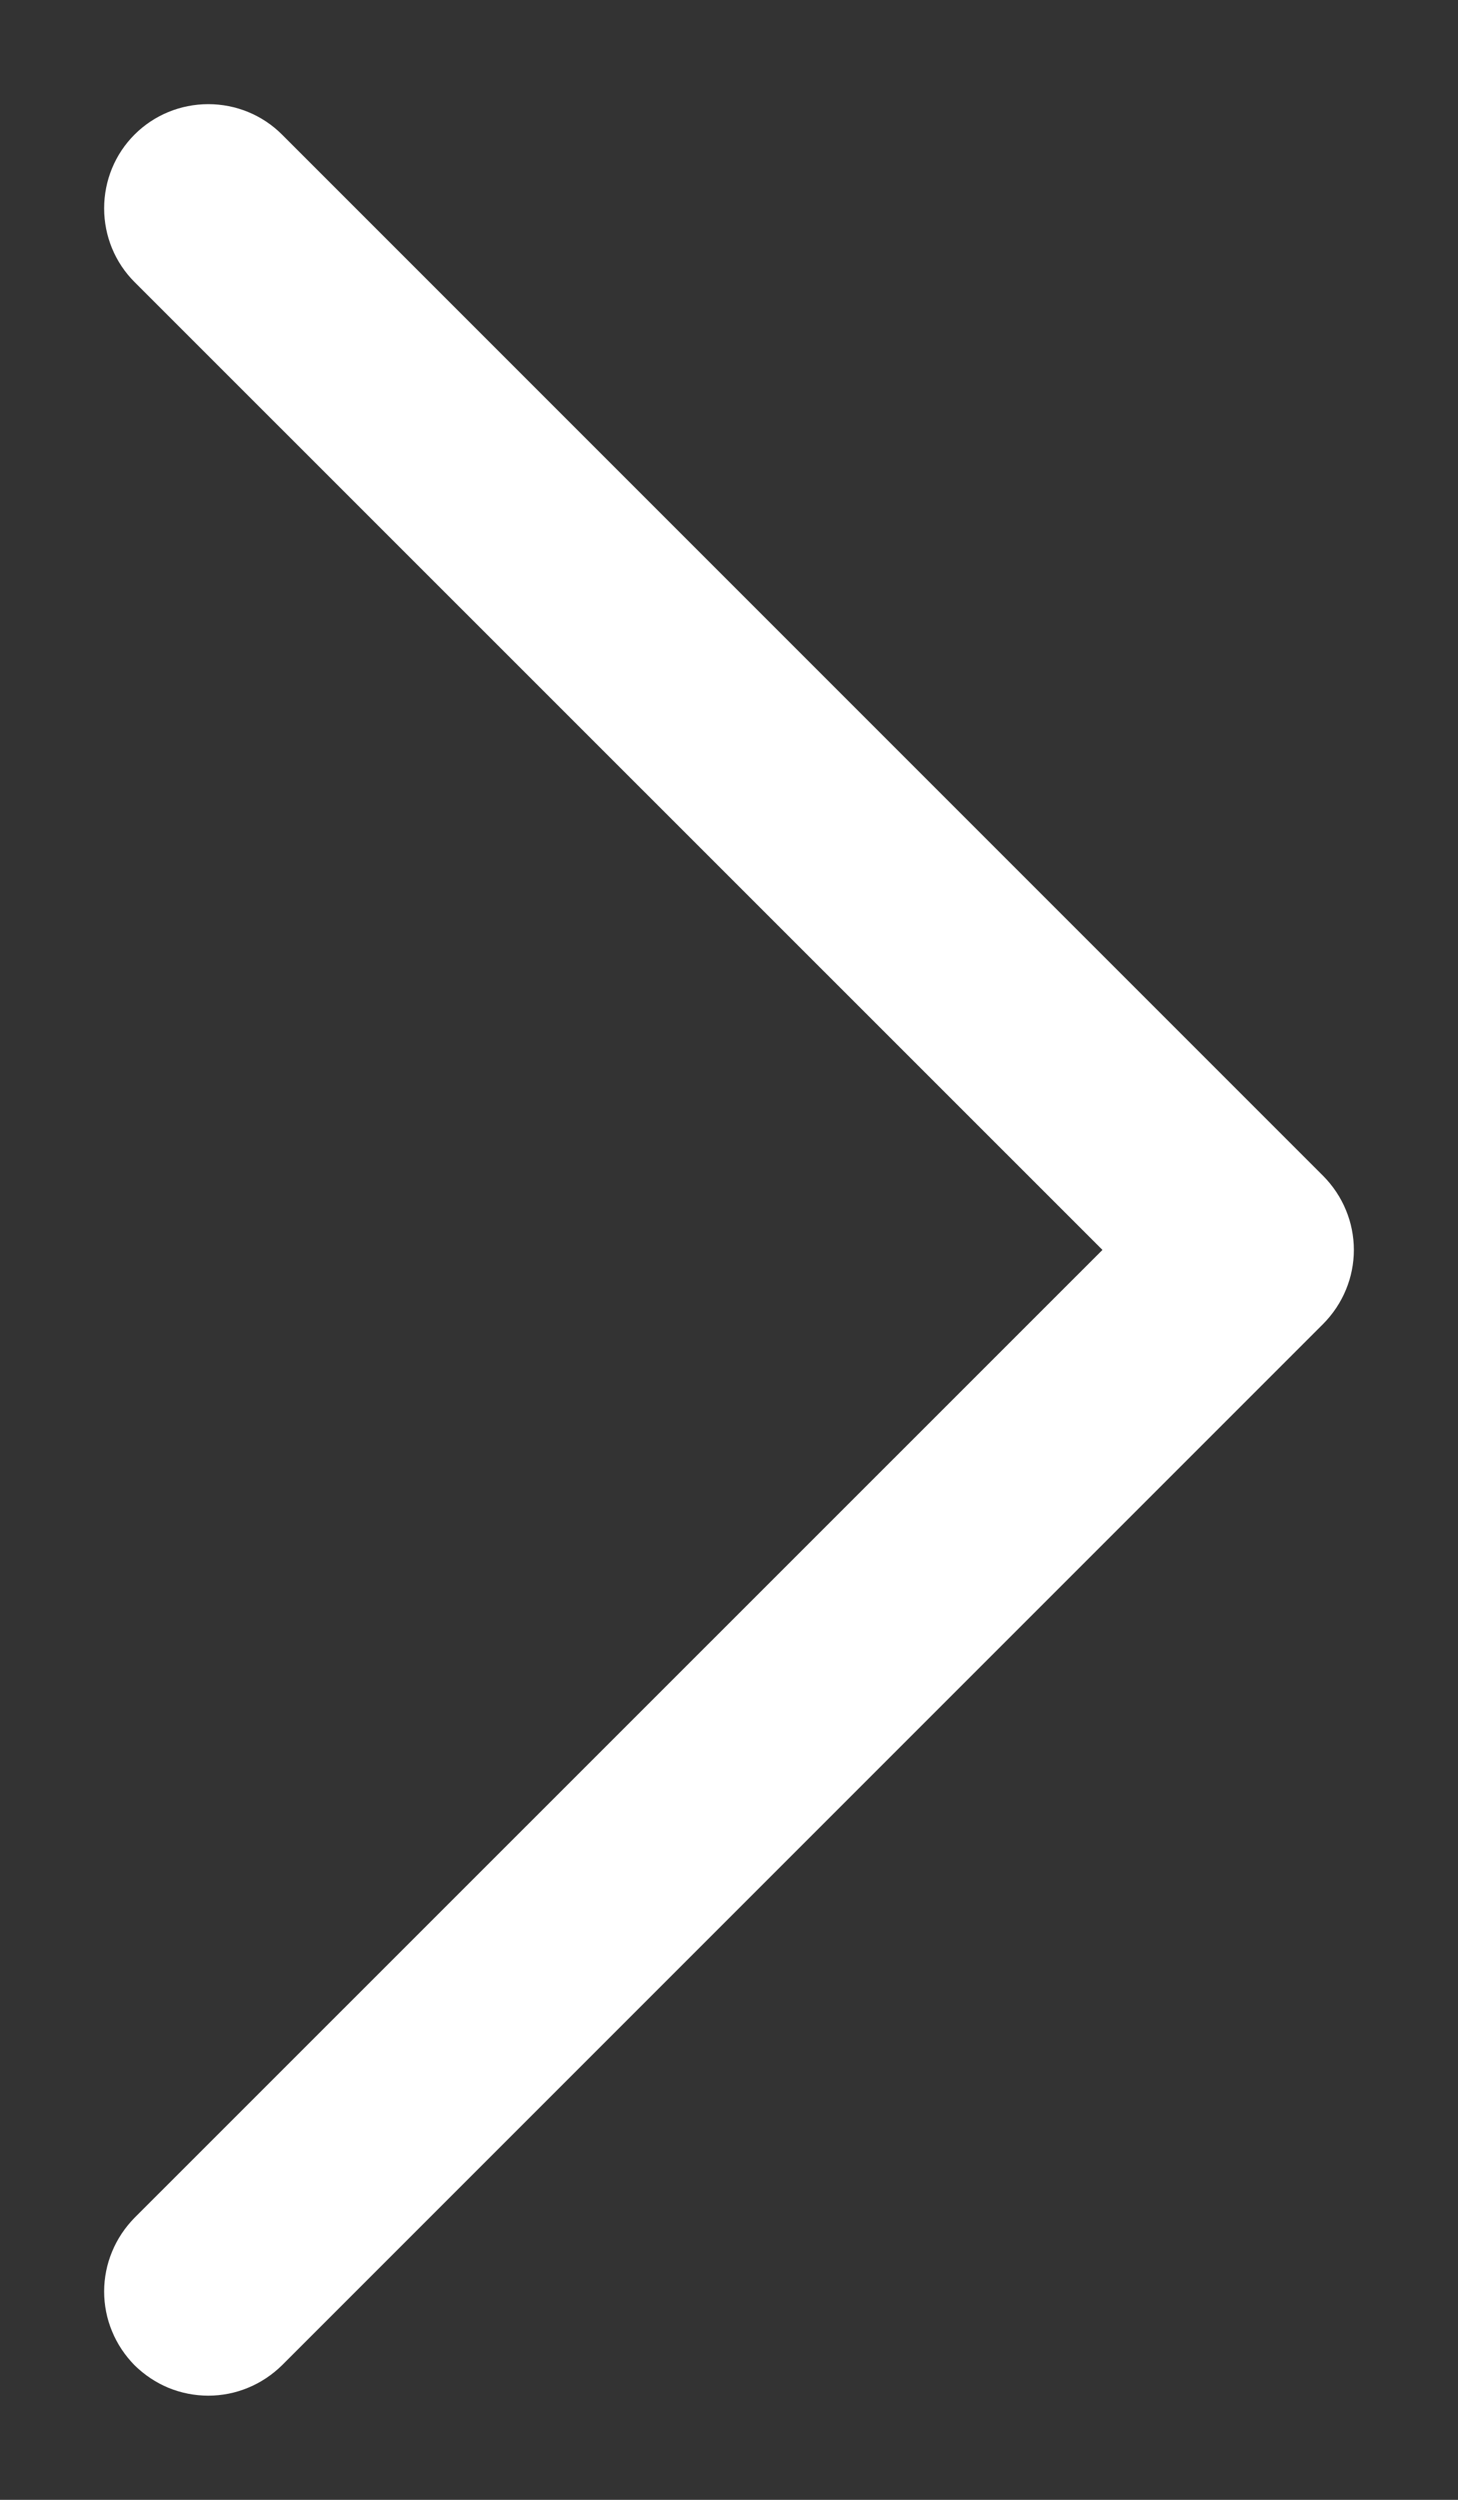 <svg width="7" height="12" viewBox="0 0 7 12" fill="none" xmlns="http://www.w3.org/2000/svg">
<rect x="0" y="0" width="7" height="12" fill="#333333" stroke="none"/>
<path d="M6.354 6.354L1.354 11.354C1.307 11.4 1.252 11.437 1.191 11.462C1.131 11.487 1.066 11.5 1 11.5C0.934 11.5 0.869 11.487 0.808 11.462C0.748 11.437 0.693 11.4 0.646 11.354C0.6 11.307 0.563 11.252 0.538 11.191C0.513 11.131 0.5 11.066 0.5 11C0.5 10.934 0.513 10.869 0.538 10.809C0.563 10.748 0.6 10.693 0.646 10.646L5.293 6L0.646 1.354C0.552 1.26 0.5 1.133 0.5 1C0.5 0.867 0.552 0.74 0.646 0.646C0.74 0.552 0.867 0.5 1 0.5C1.133 0.5 1.26 0.552 1.354 0.646L6.354 5.646C6.4 5.693 6.437 5.748 6.462 5.809C6.487 5.869 6.5 5.934 6.5 6C6.5 6.066 6.487 6.131 6.462 6.191C6.437 6.252 6.4 6.307 6.354 6.354Z" fill="white"/>
</svg>
